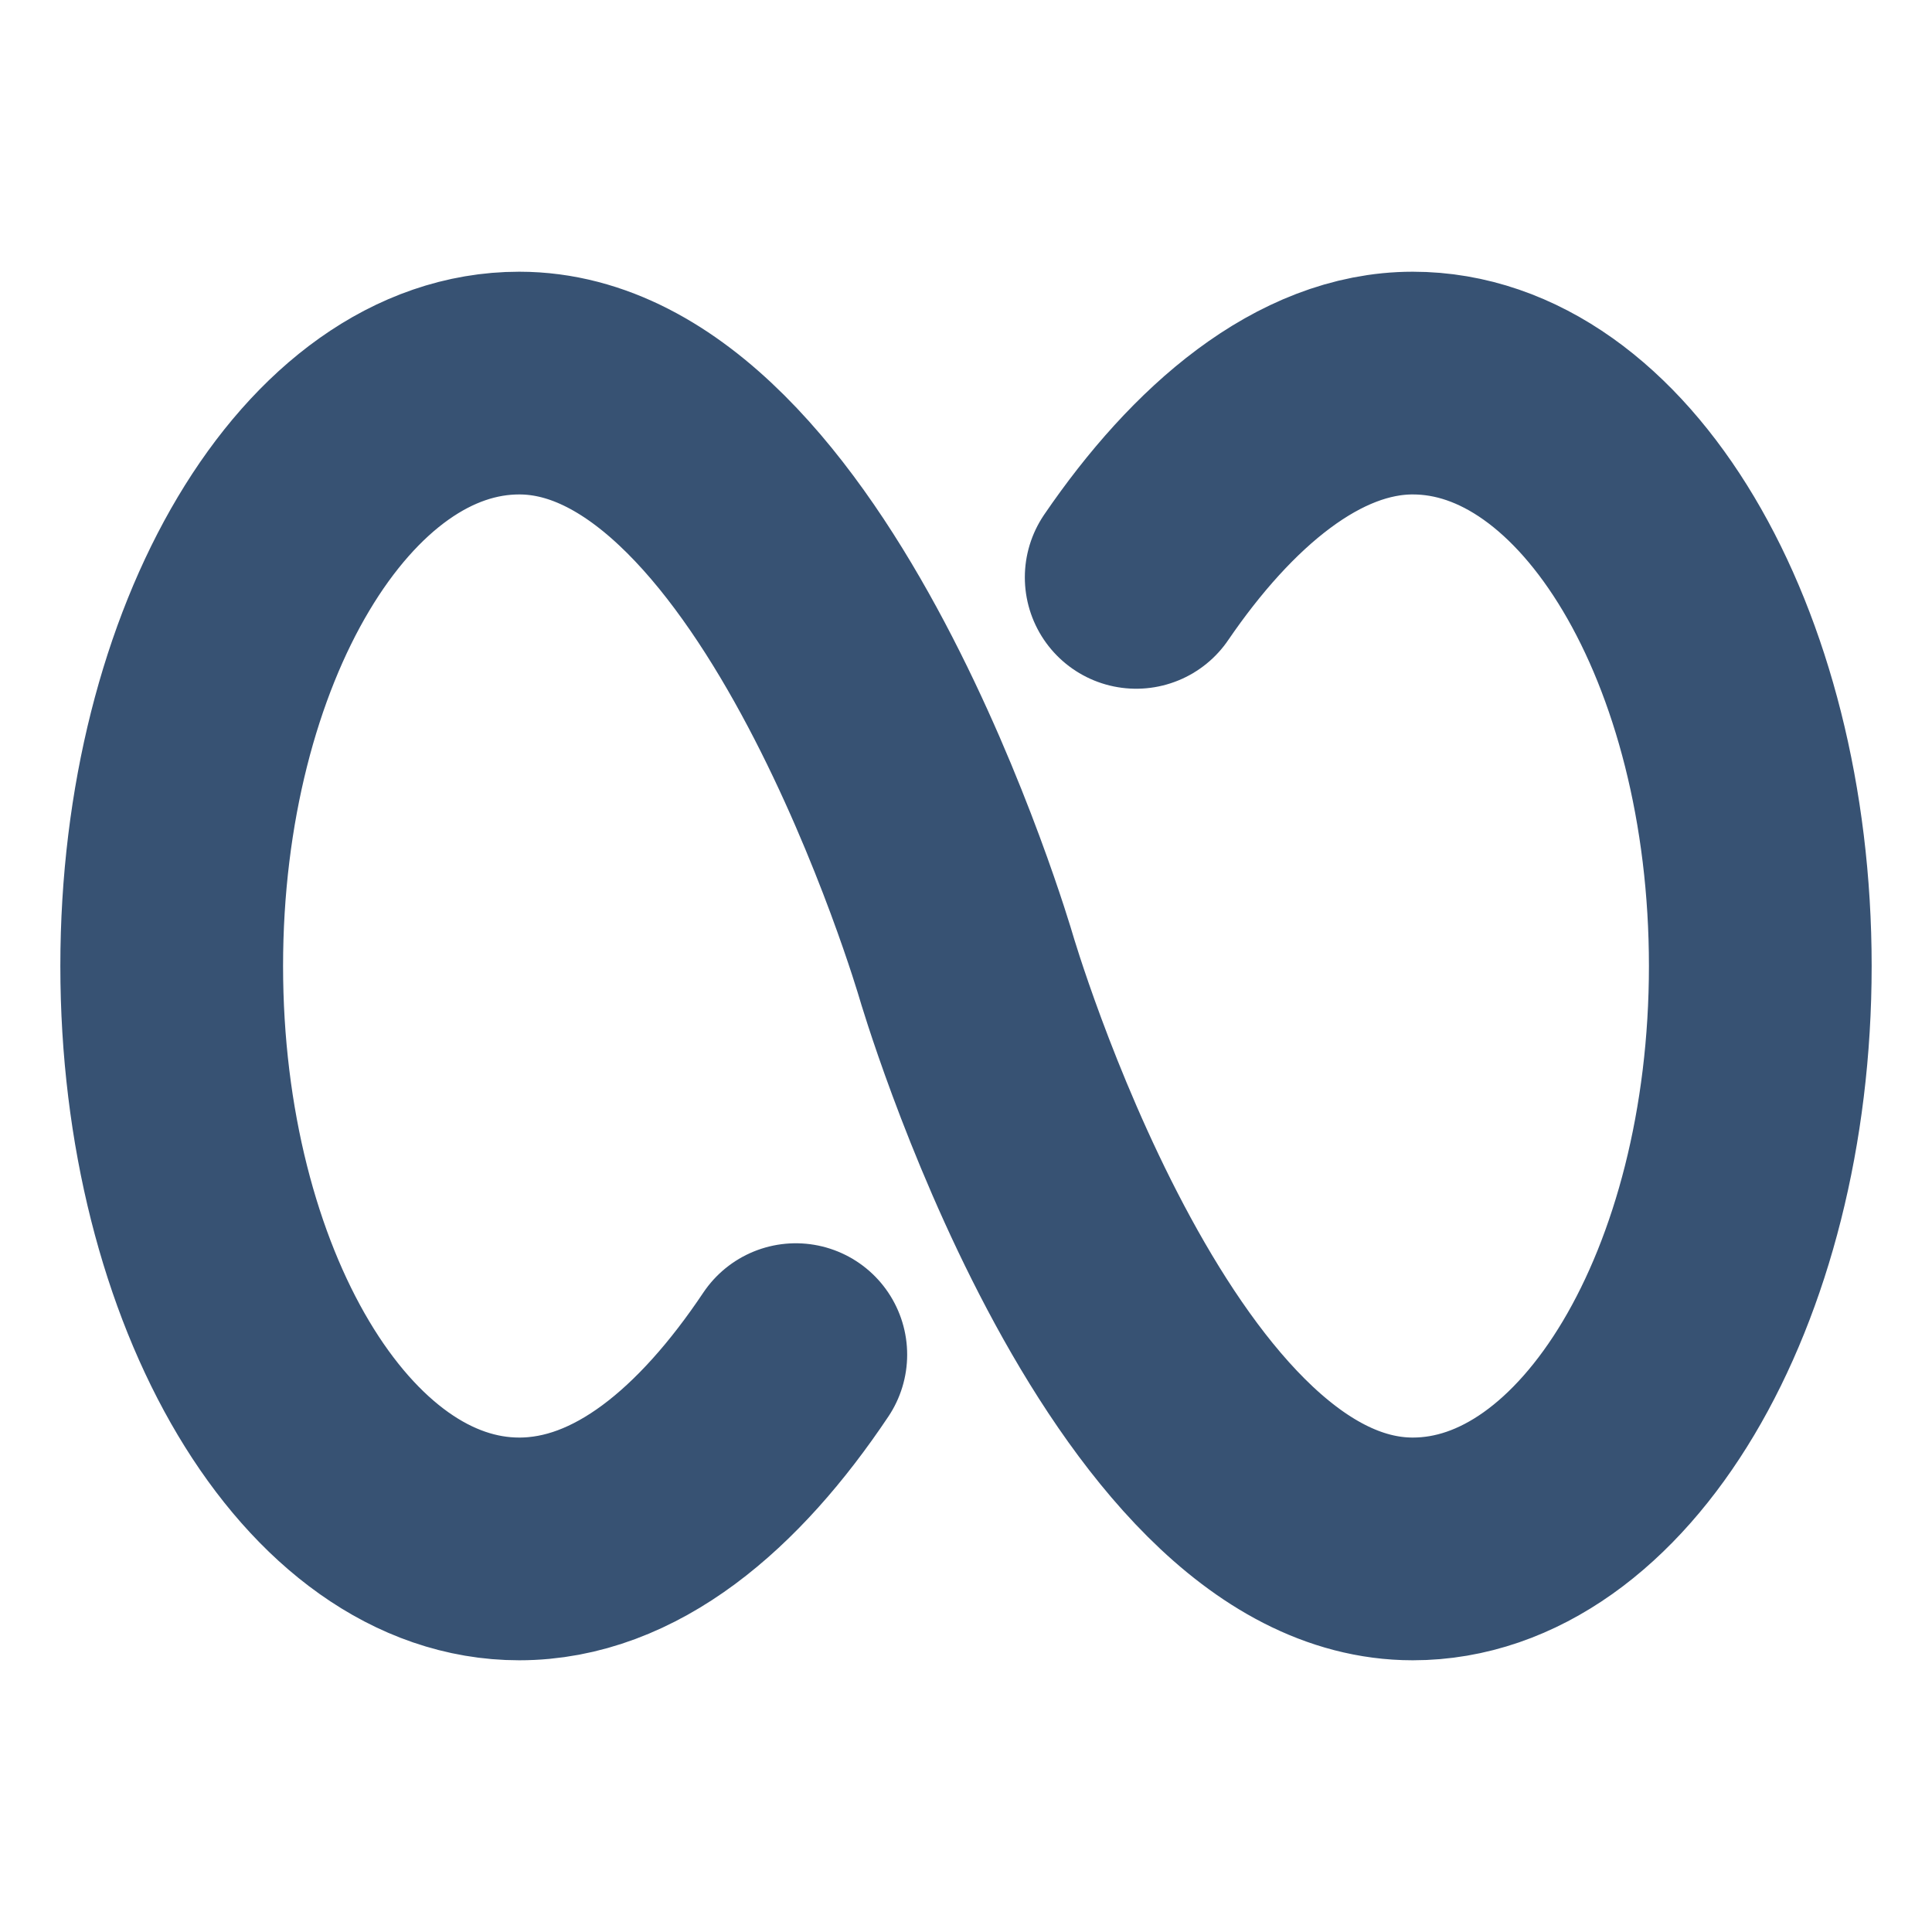 <svg height="32" viewBox="0 0 32 32" width="32" xmlns="http://www.w3.org/2000/svg"><path d="m16 16s-2.819-9.655-7.4-9.655c-3.178 0-5.756 4.325-5.756 9.655 0 5.331 2.577 9.655 5.756 9.655 1.762 0 3.315-1.326 4.581-3.218m2.819-6.437s2.819 9.655 7.4 9.655c3.178 0 5.756-4.325 5.756-9.655 0-5.331-2.577-9.655-5.756-9.655-1.725 0-3.328 1.383-4.581 3.218" fill="none" stroke="#375273" stroke-linecap="round" stroke-miterlimit="10" stroke-width="3.689"/></svg>